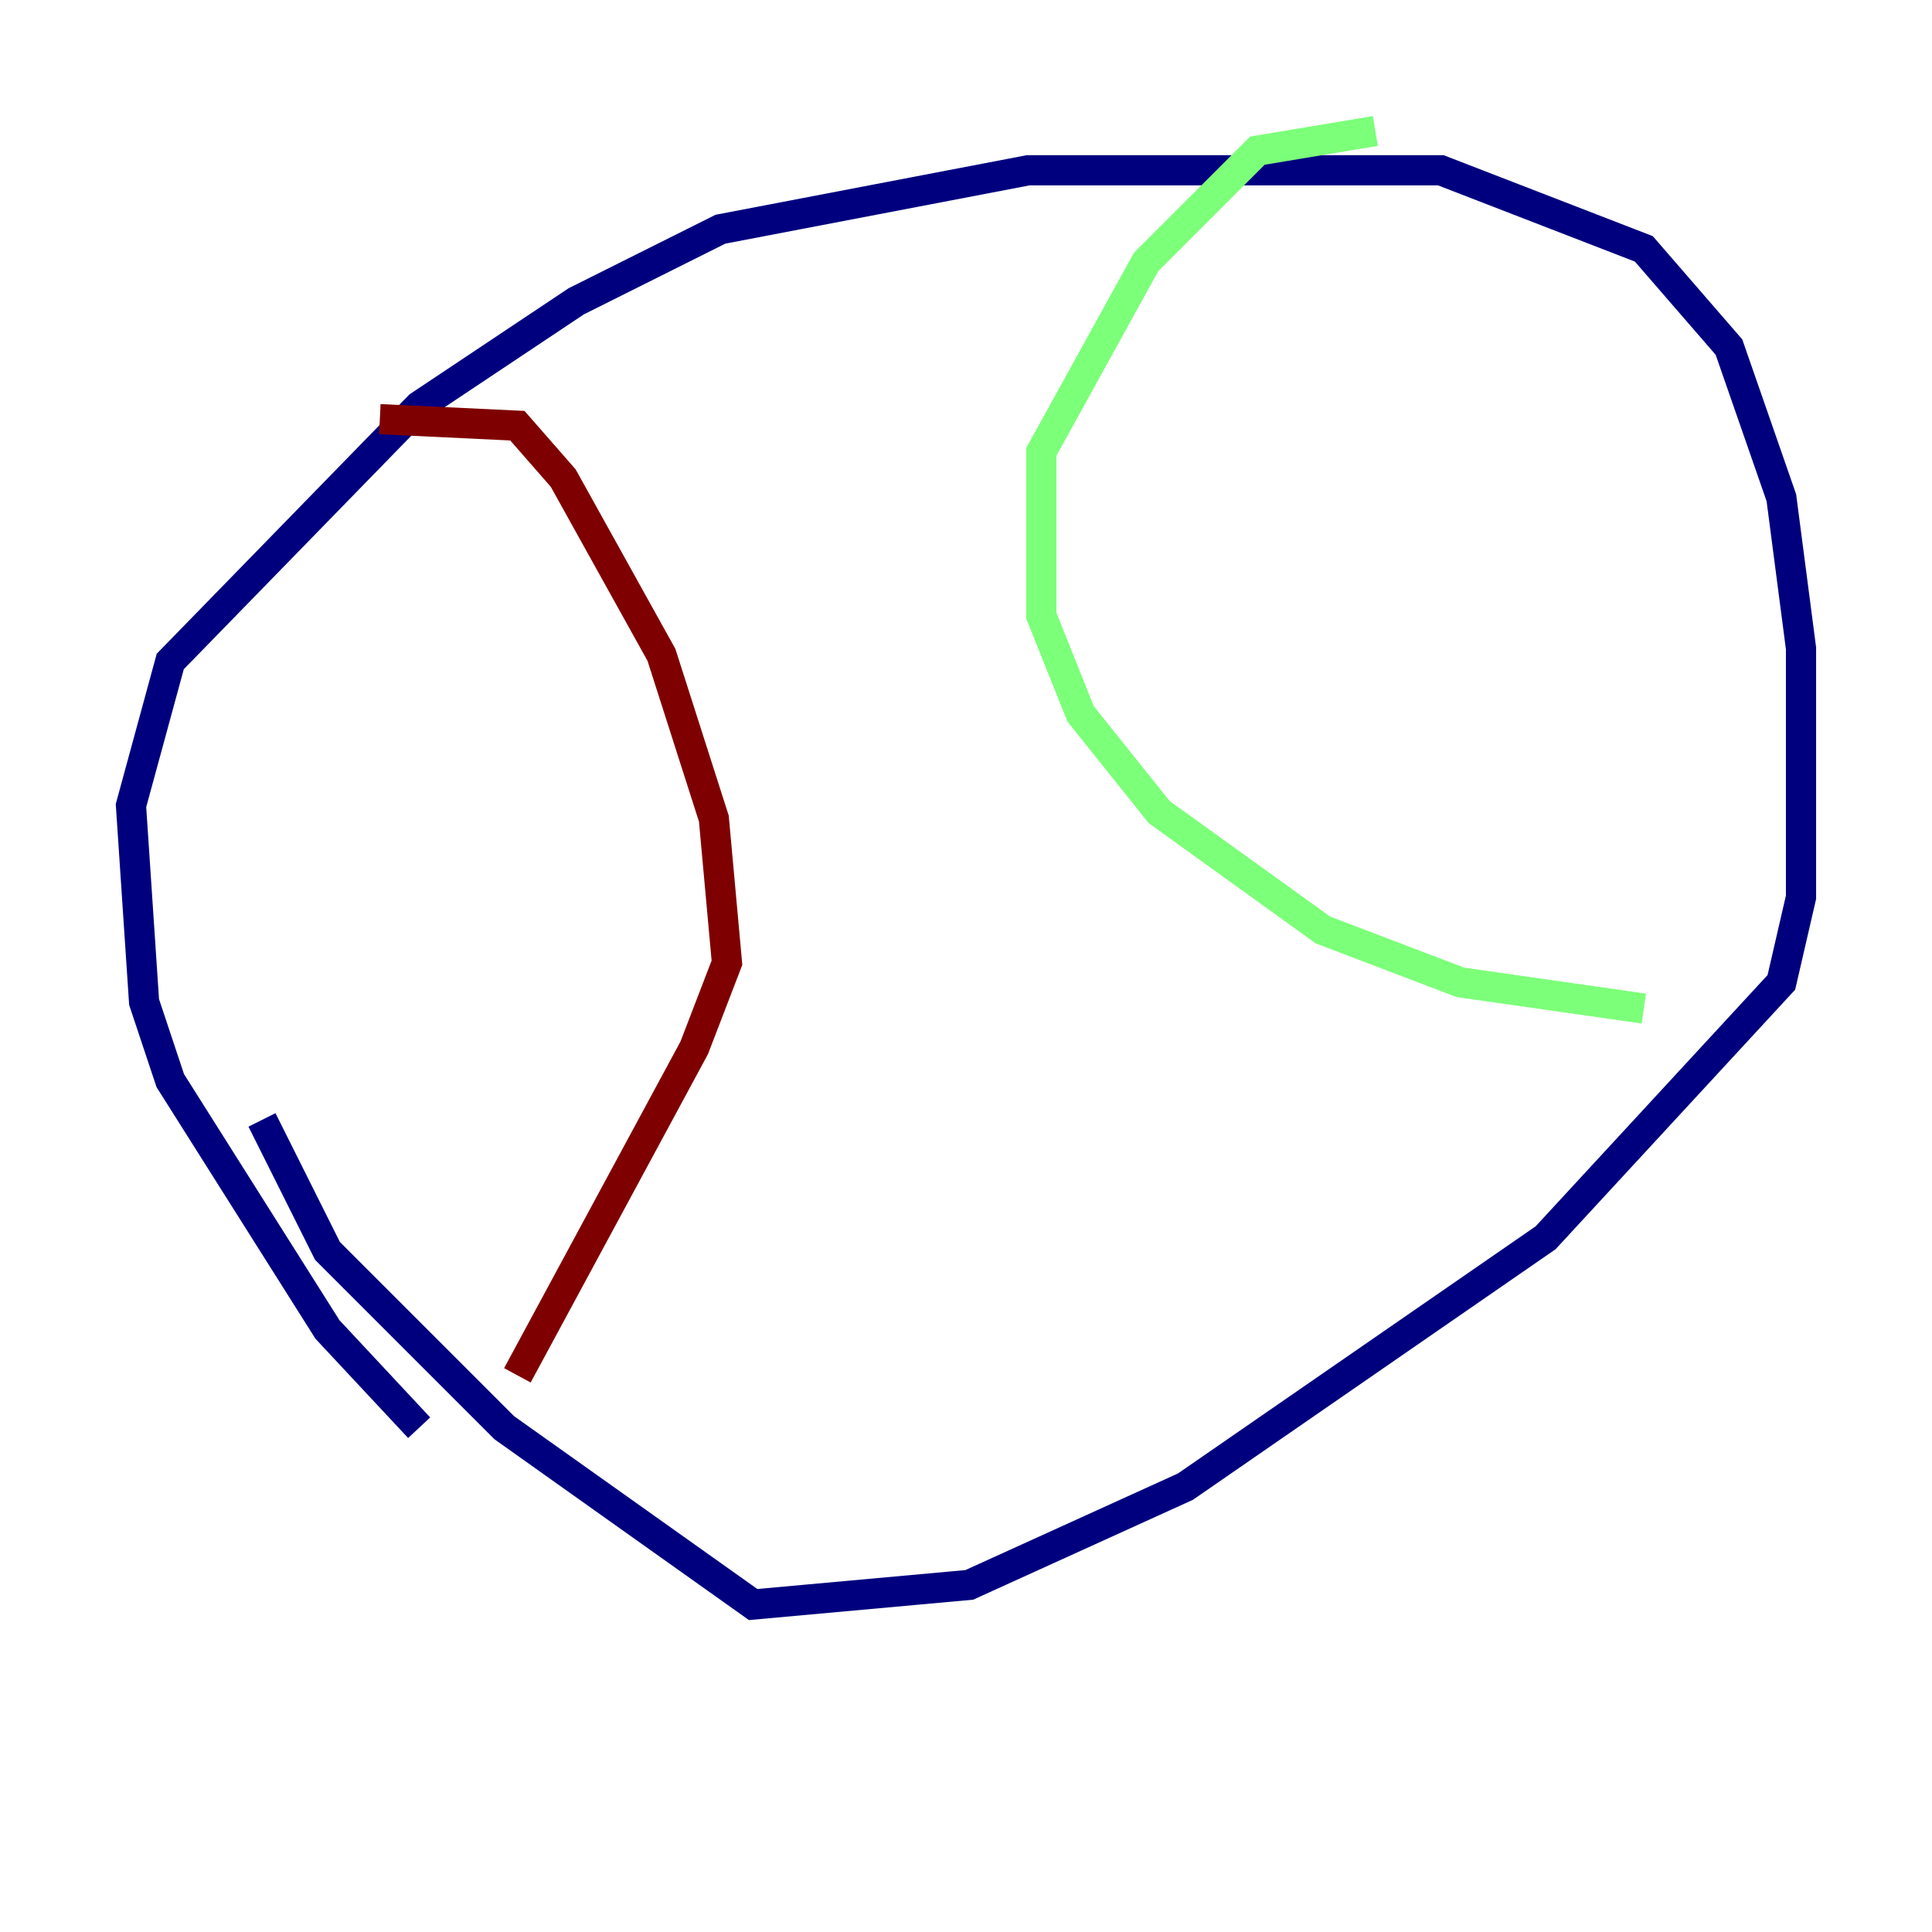 <?xml version="1.0" encoding="utf-8" ?>
<svg baseProfile="tiny" height="128" version="1.2" viewBox="0,0,128,128" width="128" xmlns="http://www.w3.org/2000/svg" xmlns:ev="http://www.w3.org/2001/xml-events" xmlns:xlink="http://www.w3.org/1999/xlink"><defs /><polyline fill="none" points="27.77,94.59 21.695,88.081 11.281,71.593 9.546,66.386 8.678,53.37 11.281,43.824 27.77,26.902 38.183,19.959 47.729,15.186 68.122,11.281 95.458,11.281 108.909,16.488 114.549,22.997 118.02,32.976 119.322,42.956 119.322,59.444 118.02,65.085 102.4,82.007 78.536,98.495 64.217,105.003 49.898,106.305 33.41,94.59 21.695,82.875 17.356,74.197" stroke="#00007f" stroke-width="2" /><polyline fill="none" points="91.119,8.678 83.308,9.98 75.932,17.356 68.99,29.939 68.99,40.786 71.593,47.295 76.8,53.803 87.647,61.614 96.759,65.085 108.909,66.82" stroke="#7cff79" stroke-width="2" /><polyline fill="none" points="25.166,27.77 34.278,28.203 37.315,31.675 43.824,43.39 47.295,54.237 48.163,63.783 45.993,69.424 34.278,91.119" stroke="#7f0000" stroke-width="2" /></svg>